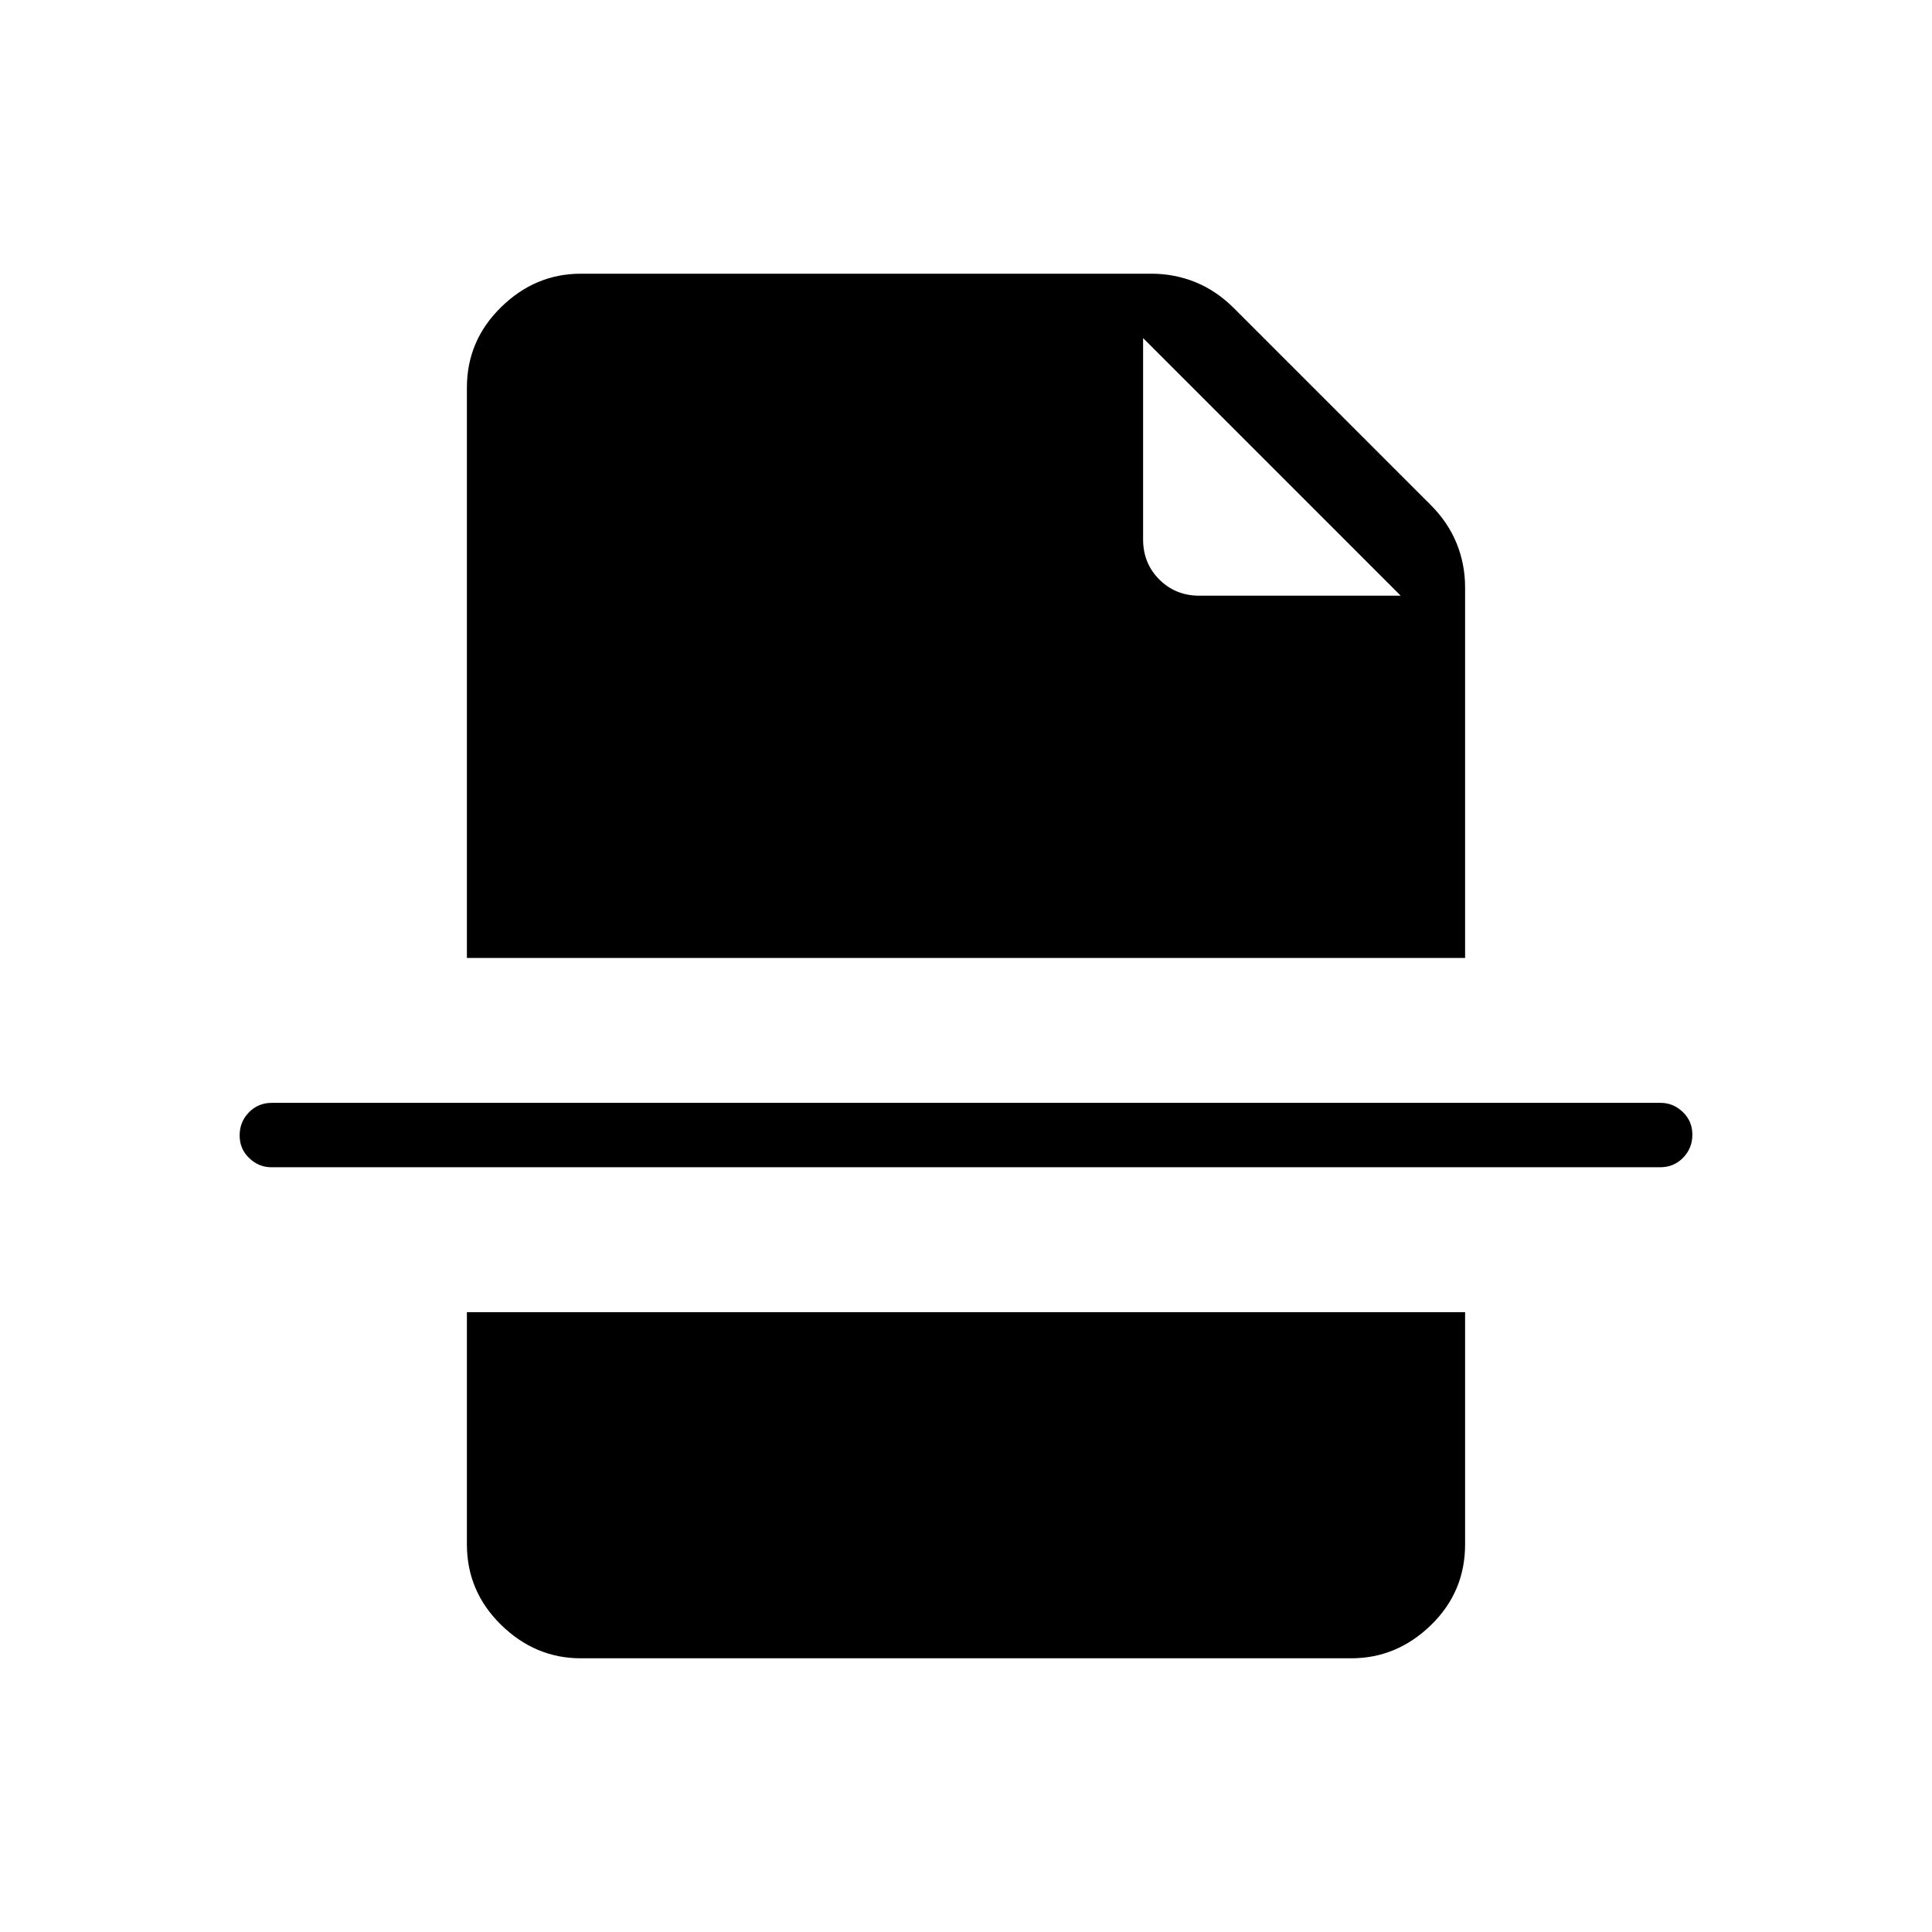 <svg xmlns="http://www.w3.org/2000/svg" height="20" viewBox="0 96 960 960" width="20"><path d="M824.923 676H134.871q-6.294 0-11.044-4.547-4.75-4.547-4.75-11.269 0-6.723 4.6-11.453 4.6-4.731 11.4-4.731h690.052q6.294 0 11.044 4.547 4.75 4.547 4.75 11.269 0 6.723-4.6 11.453-4.6 4.731-11.4 4.731ZM696 392 568 264v100q0 11.9 8.05 19.95Q584.1 392 596 392h100ZM288.615 920q-22.654 0-39.634-16.631Q232 886.739 232 863.385V748h496v115.385q0 23.654-16.981 40.134Q694.039 920 671.385 920h-382.77ZM232 572V288.615q0-23.354 16.981-39.984Q265.961 232 288.615 232h283.539q11.487 0 21.897 4.231 10.41 4.23 19.103 12.923l97.692 97.692q8.693 8.693 12.923 19.103Q728 376.359 728 387.846V572H232Z"/></svg>